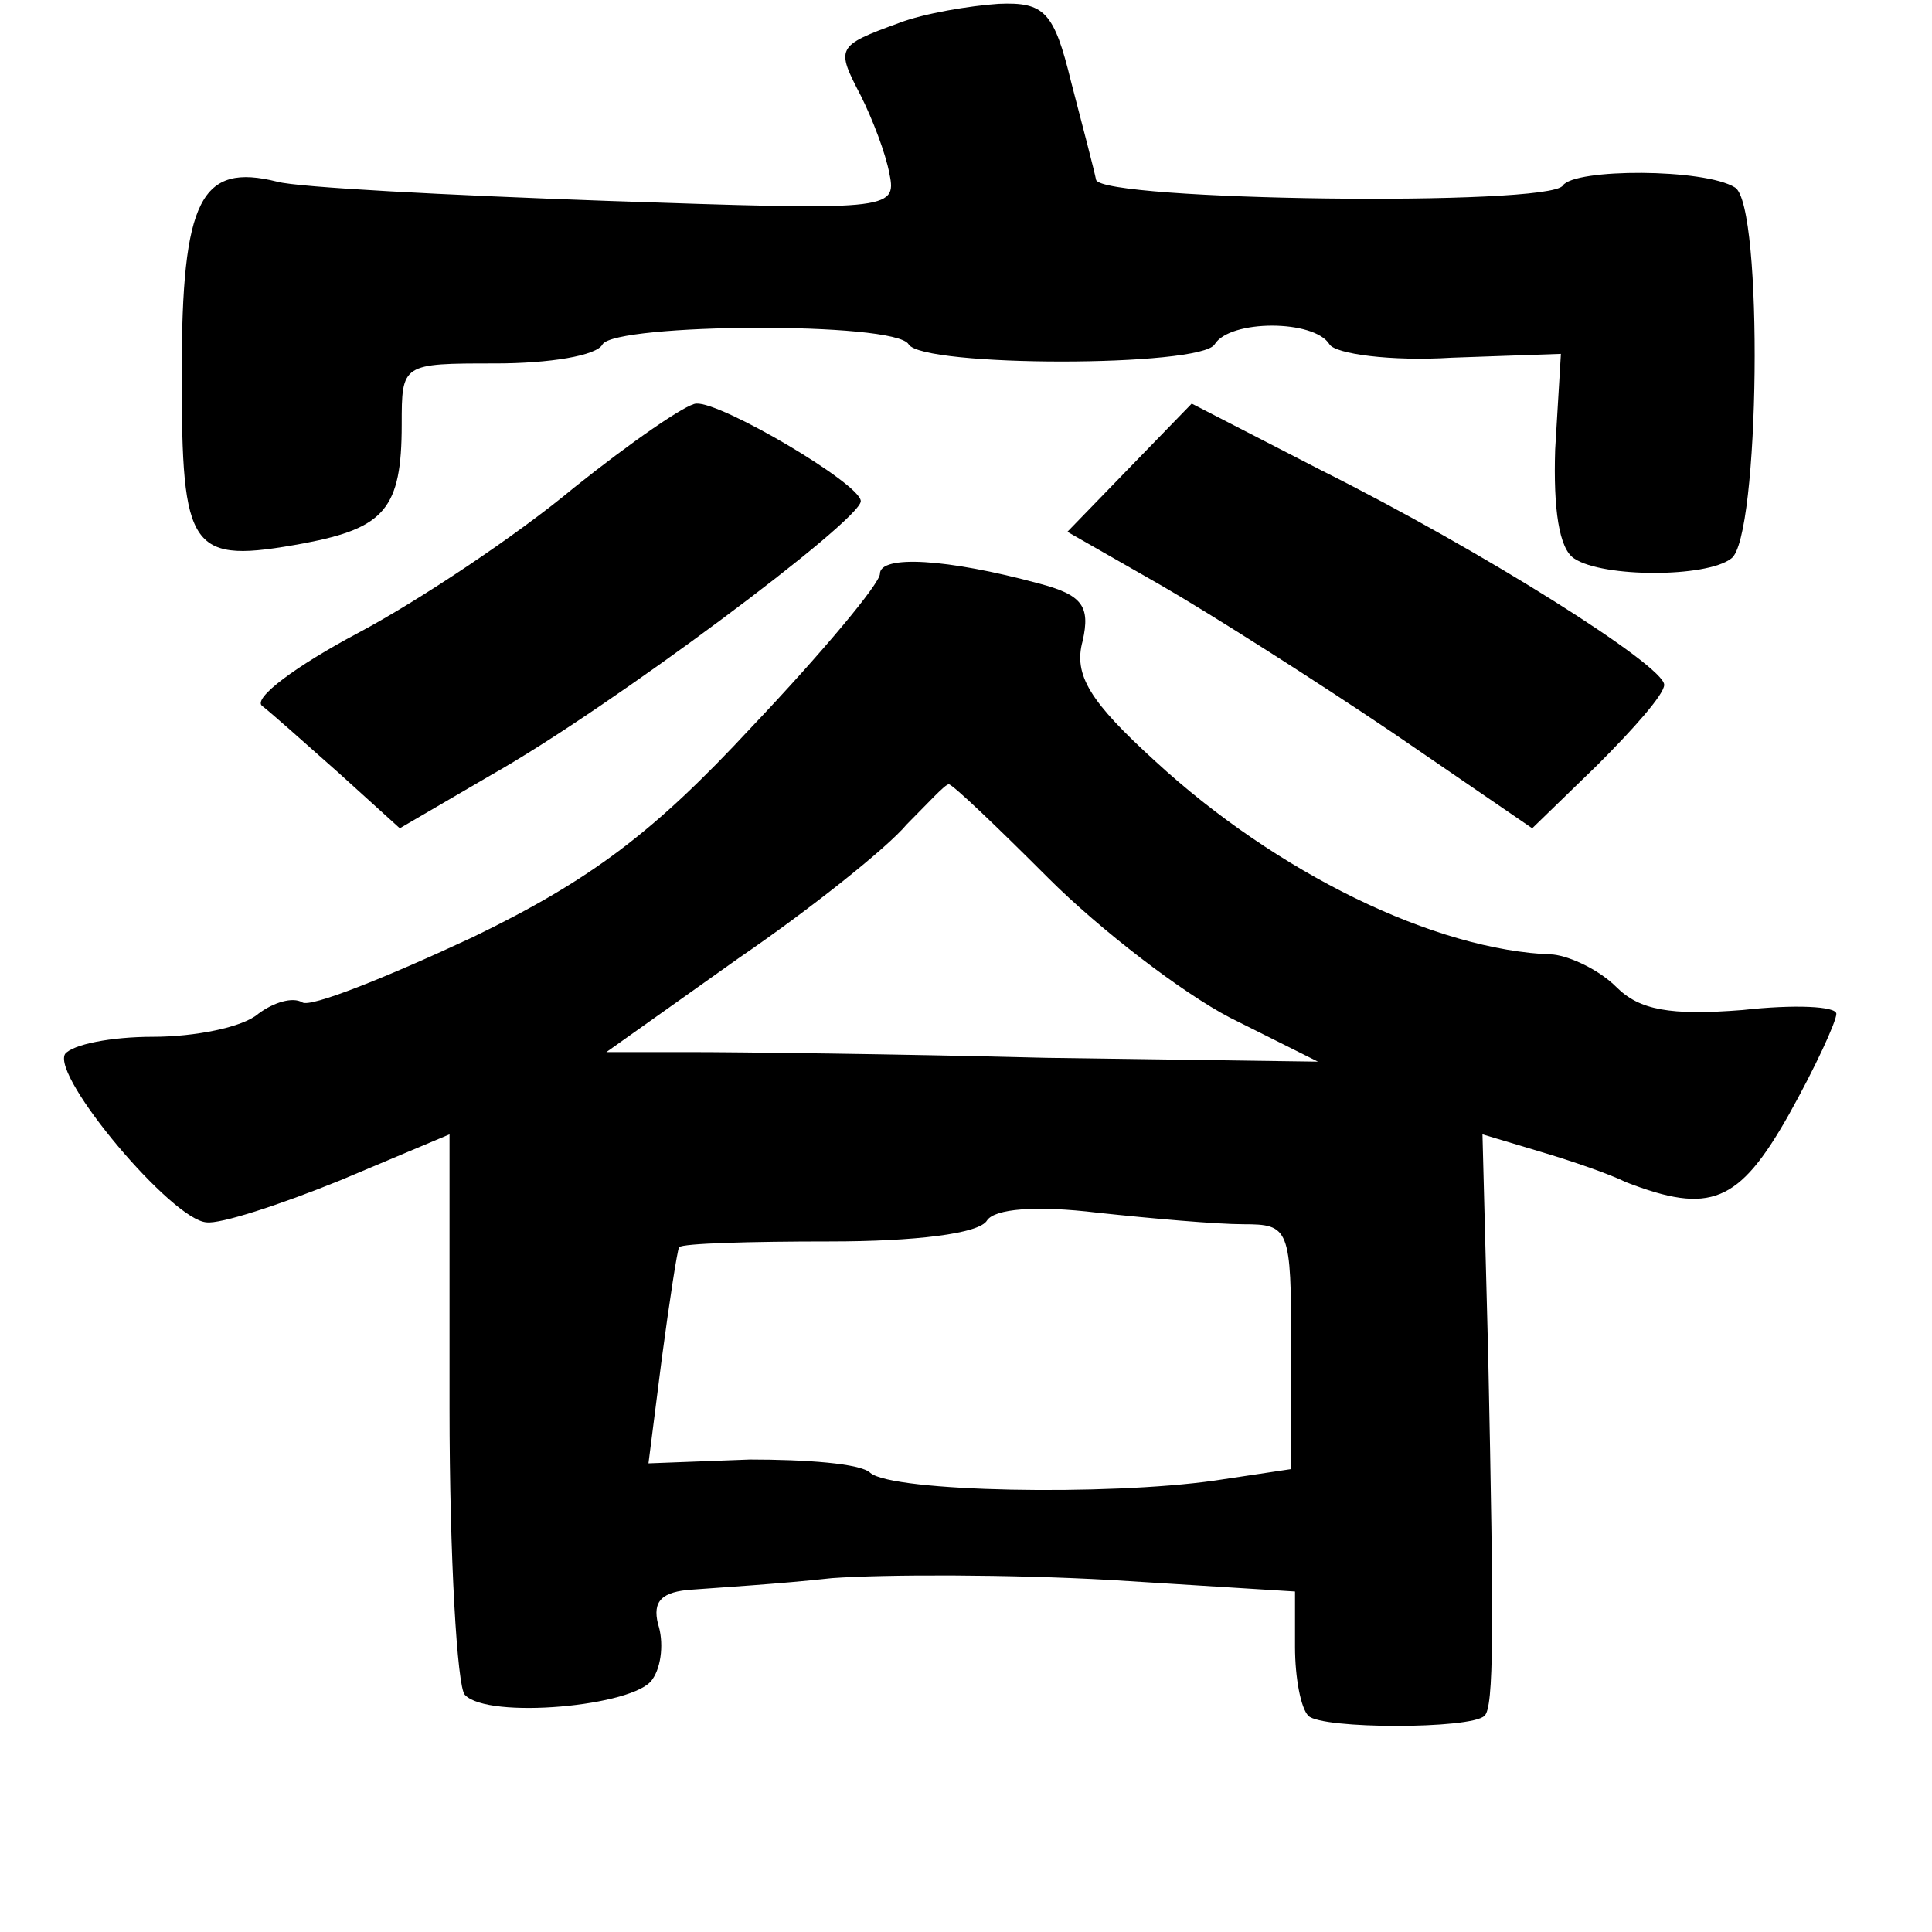 <?xml version="1.0" standalone="no"?>
<!DOCTYPE svg PUBLIC "-//W3C//DTD SVG 20010904//EN"
 "http://www.w3.org/TR/2001/REC-SVG-20010904/DTD/svg10.dtd">
<svg version="1.0" xmlns="http://www.w3.org/2000/svg"
 width="101pt" height="101pt" viewBox="0 0 101 101"
 preserveAspectRatio="xMidYMid meet">
<g transform="translate(0,101) scale(0.1,-0.1)"
fill="#000000" stroke="none">
<path d="M470 998 c-33 -12 -33 -13 -20 -38 6 -12 13 -30 15 -41 4 -19 -1 -19
-148 -14 -84 3 -161 7 -172 10 -40 10 -50 -9 -50 -100 0 -94 4 -100 64 -89 42
8 51 18 51 62 0 32 0 32 49 32 28 0 53 4 56 10 7 11 153 12 160 0 7 -12 153
-12 160 0 8 13 52 13 60 0 3 -5 32 -9 64 -7 l57 2 -3 -50 c-1 -31 2 -52 10
-57 15 -10 69 -10 82 0 15 10 17 185 2 194 -16 10 -84 10 -90 1 -7 -11 -241
-8 -244 3 -1 5 -7 28 -13 51 -9 37 -14 42 -38 41 -15 -1 -39 -5 -52 -10z"/>
<path d="M300 755 c-30 -25 -81 -59 -113 -76 -32 -17 -55 -34 -50 -38 4 -3 22
-19 40 -35 l32 -29 48 28 c62 35 193 133 193 143 0 9 -73 52 -86 51 -5 0 -34
-20 -64 -44z"/>
<path d="M590 765 l-32 -33 49 -28 c26 -15 81 -50 121 -77 l73 -50 34 33 c19
19 35 37 35 42 0 10 -95 70 -179 112 l-68 35 -33 -34z"/>
<path d="M460 710 c0 -5 -30 -41 -67 -80 -51 -55 -84 -80 -146 -110 -45 -21
-85 -37 -89 -34 -5 3 -15 0 -23 -6 -8 -7 -33 -12 -55 -12 -22 0 -42 -4 -46 -9
-7 -12 56 -87 74 -88 7 -1 38 9 70 22 l57 24 0 -143 c0 -78 4 -146 8 -150 12
-13 89 -6 98 8 5 7 6 20 3 29 -3 12 2 17 18 18 13 1 46 3 73 6 28 2 93 2 146
-1 l96 -6 0 -29 c0 -16 3 -32 7 -36 7 -7 85 -7 92 0 5 4 5 45 2 188 l-3 116
30 -9 c17 -5 37 -12 45 -16 44 -17 59 -11 85 35 14 25 25 49 25 53 0 4 -22 5
-49 2 -38 -3 -54 0 -66 12 -9 9 -24 16 -33 17 -62 2 -145 43 -208 101 -34 31
-43 45 -38 63 4 18 0 24 -23 30 -48 13 -83 15 -83 5z m88 -159 c27 -27 70 -60
95 -73 l46 -23 -142 2 c-78 2 -162 3 -186 3 l-44 0 69 49 c38 26 78 58 88 70
11 11 20 21 22 21 2 0 25 -22 52 -49z m102 -181 c24 0 25 -2 25 -64 l0 -64
-40 -6 c-56 -8 -168 -6 -180 4 -5 5 -34 7 -63 7 l-53 -2 7 55 c4 30 8 56 9 58
2 2 37 3 79 3 44 0 78 4 82 11 4 6 25 8 58 4 28 -3 62 -6 76 -6z"/>
</g>
</svg>
